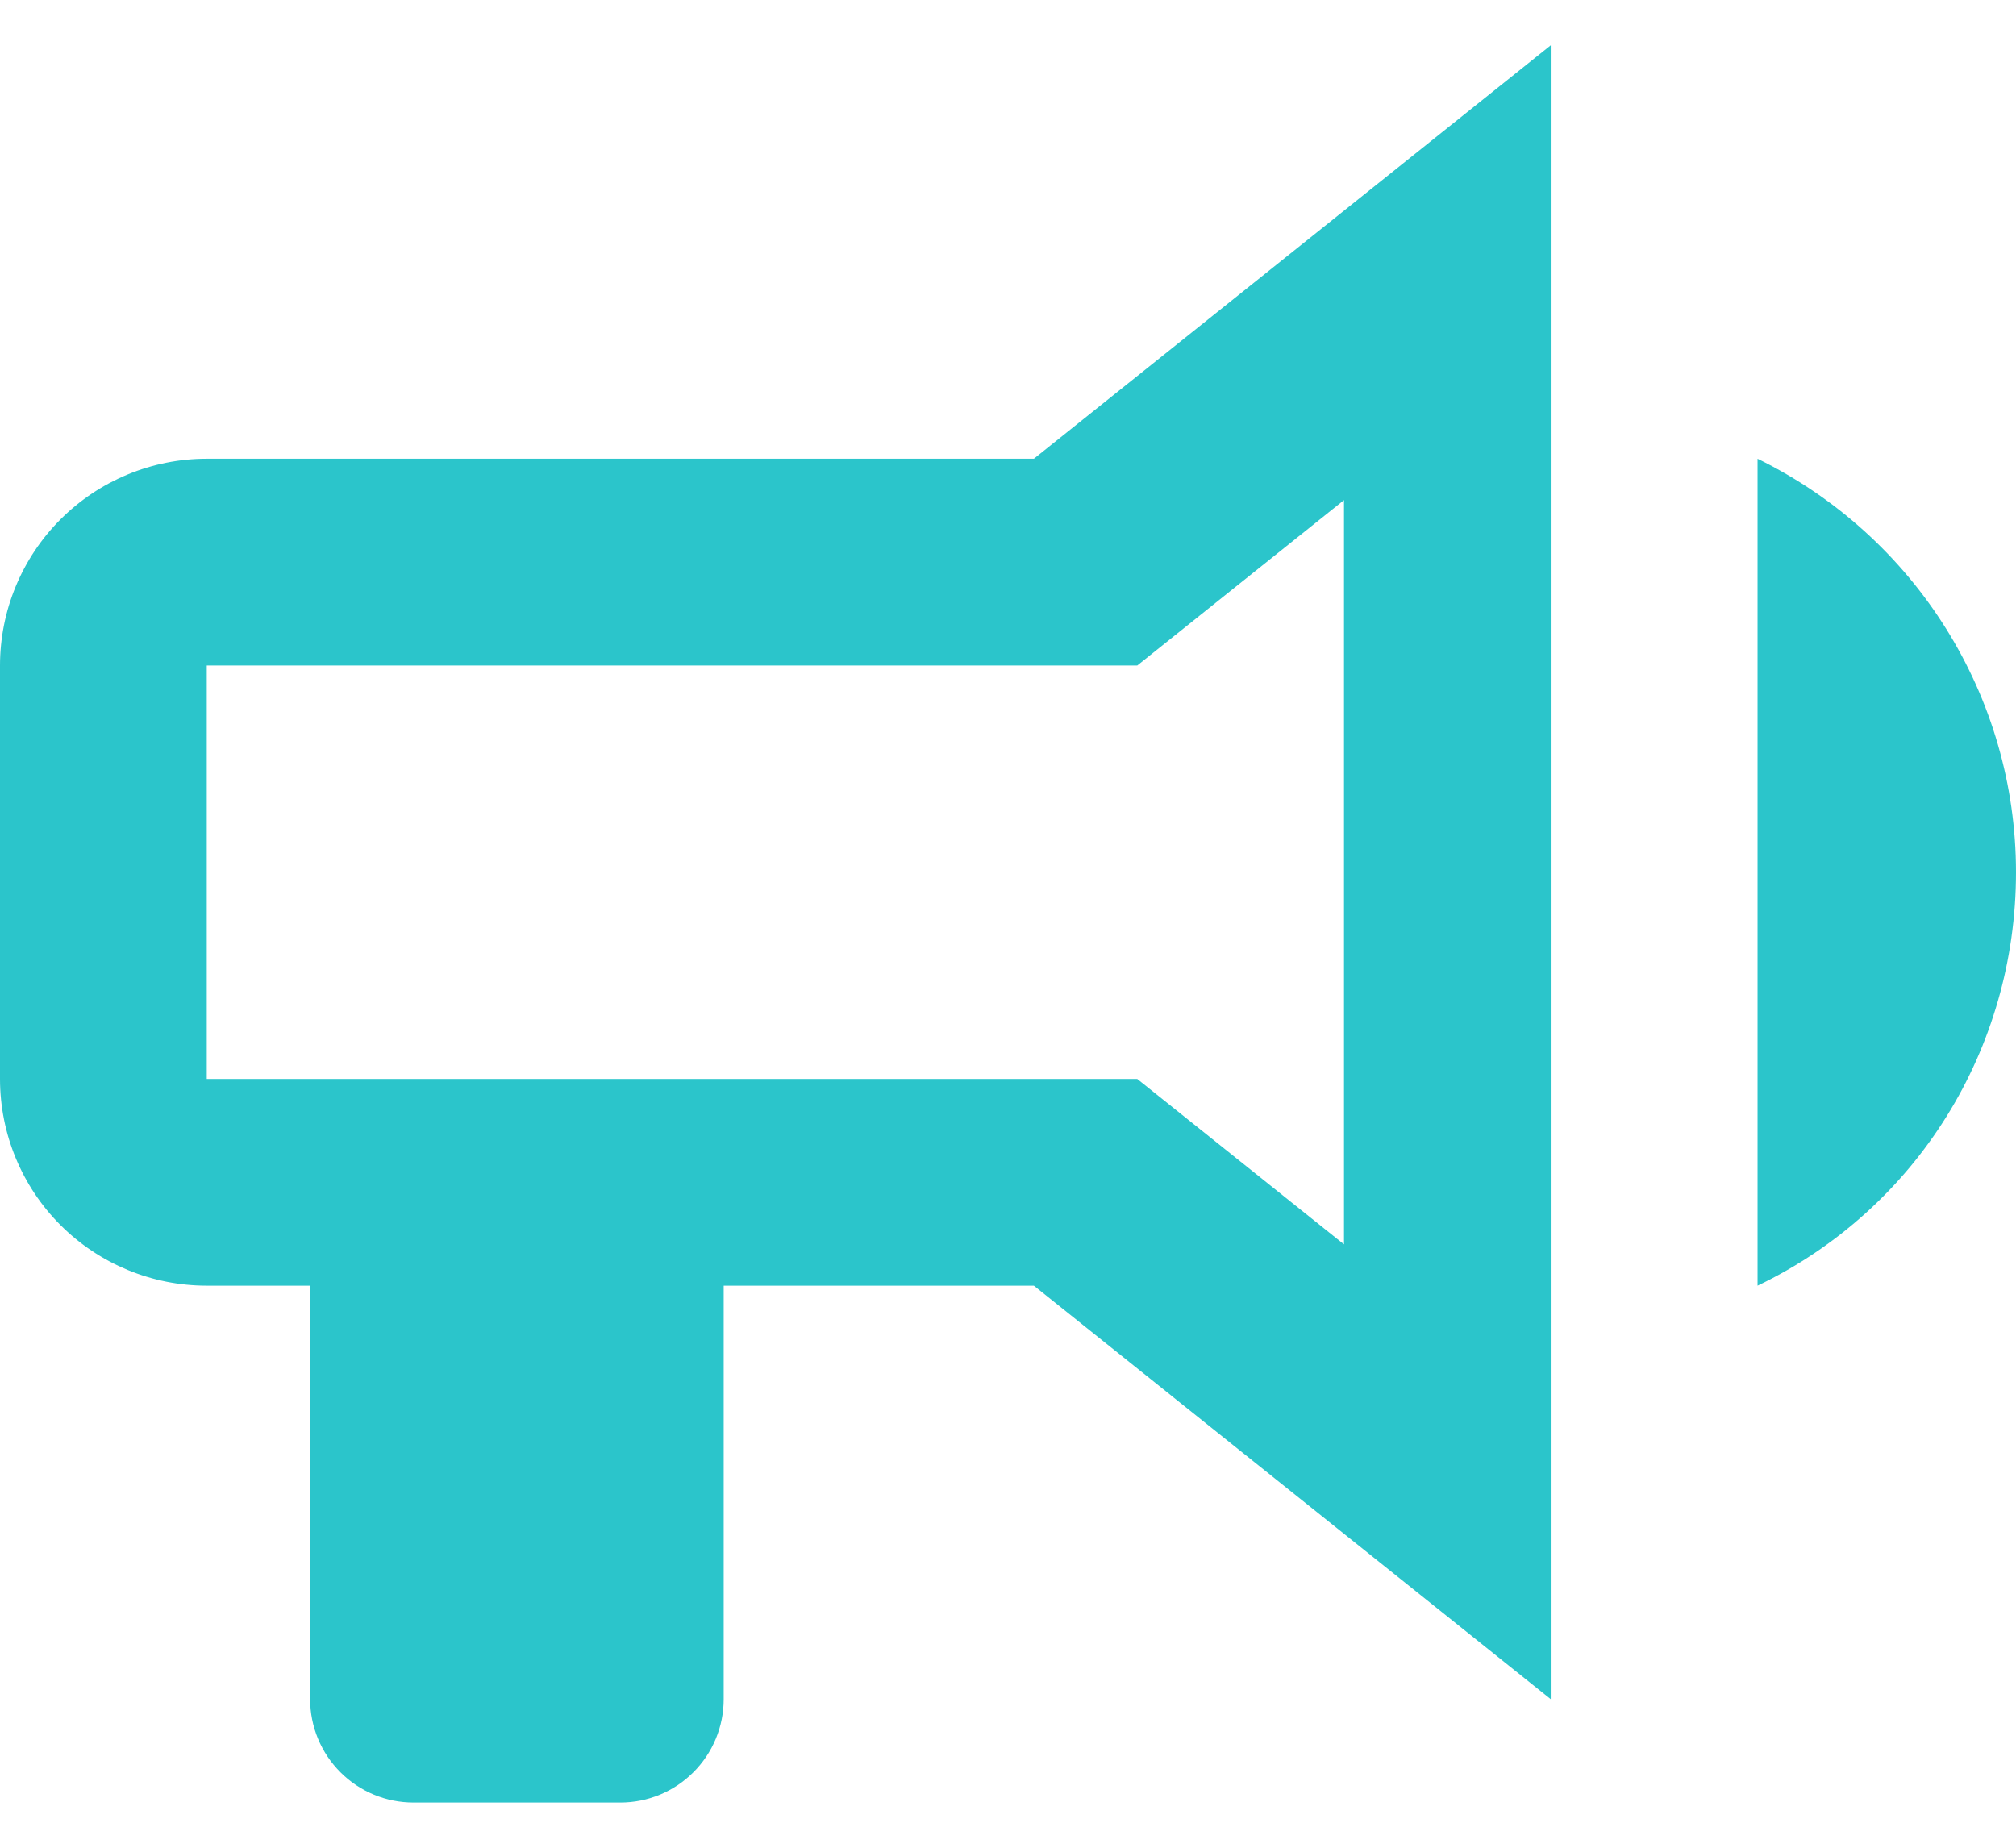 <svg width="36" height="33" viewBox="0 0 36 33" fill="none" xmlns="http://www.w3.org/2000/svg">
<path d="M18.462 8.193H3.692C2.713 8.193 1.774 8.582 1.081 9.275C0.389 9.967 0 10.906 0 11.886V19.27C0 20.249 0.389 21.189 1.081 21.881C1.774 22.573 2.713 22.962 3.692 22.962H5.538V30.347C5.538 30.837 5.733 31.306 6.079 31.652C6.425 31.999 6.895 32.193 7.385 32.193H11.077C11.567 32.193 12.036 31.999 12.382 31.652C12.729 31.306 12.923 30.837 12.923 30.347V22.962H18.462L27.692 30.347V0.809L18.462 8.193ZM24 22.224L20.308 19.27H3.692V11.886H20.308L24 8.932V22.224ZM36 15.578C36 18.735 34.228 21.596 31.385 22.962V8.193C34.209 9.578 36 12.439 36 15.578Z" fill="#2BC5CB"/>
</svg>
